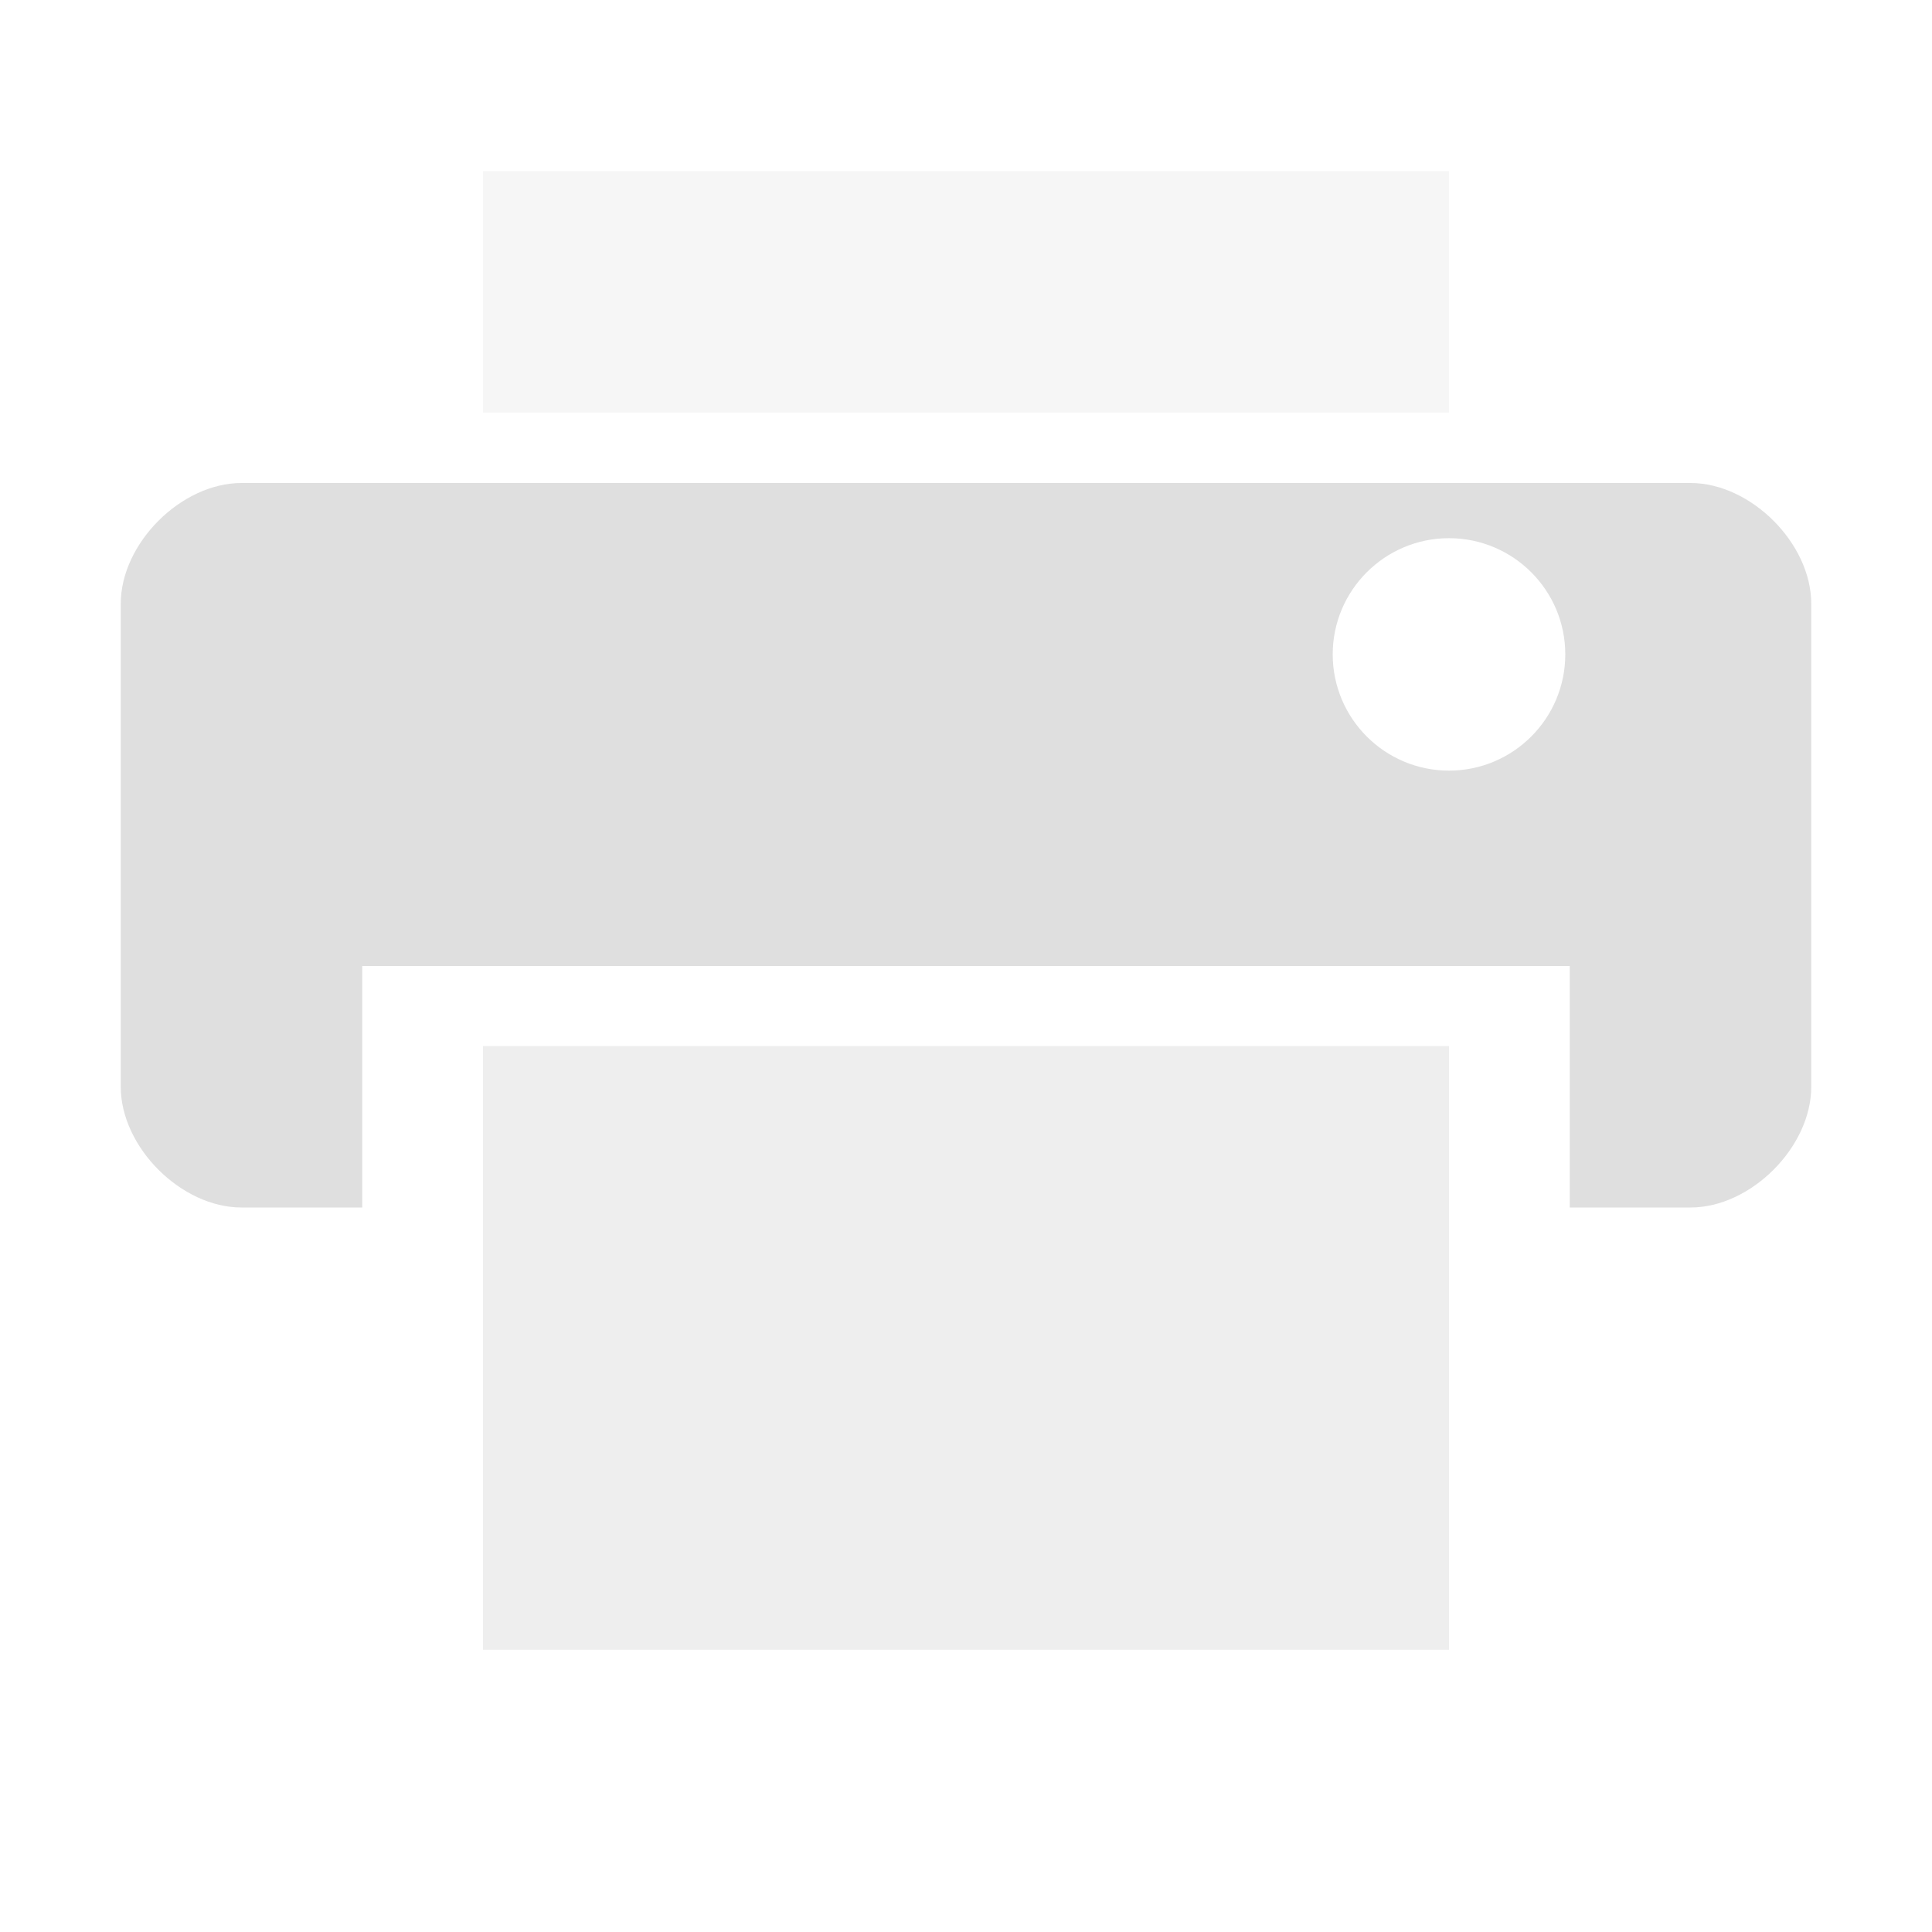<svg style="clip-rule:evenodd;fill-rule:evenodd;stroke-linejoin:round;stroke-miterlimit:2" version="1.1" viewBox="0 0 16 16" xmlns="http://www.w3.org/2000/svg">
 <g transform="translate(0 -.337)">
  <rect x="4" y="9" width="8" height="5" style="fill-opacity:.5;fill:rgb(223,223,223)"/>
 </g>
 <g transform="translate(0 .417)">
  <rect x="4" y="1" width="8" height="2" style="fill-opacity:.3;fill:rgb(223,223,223)"/>
 </g>
 <path d="m2 4c-0.5 0-1 0.5-1 1v4c0 0.5 0.5 1 1 1h1v-2h10v2h1c0.5 0 1-0.5 1-1v-4c0-0.5-0.5-1-1-1h-12zm10 0.457c0.531 0 0.963 0.431 0.963 0.962 0 0.532-0.432 0.963-0.963 0.963s-0.963-0.431-0.963-0.963c0-0.531 0.432-0.962 0.963-0.962z" style="fill:rgb(223,223,223)"/>
</svg>
